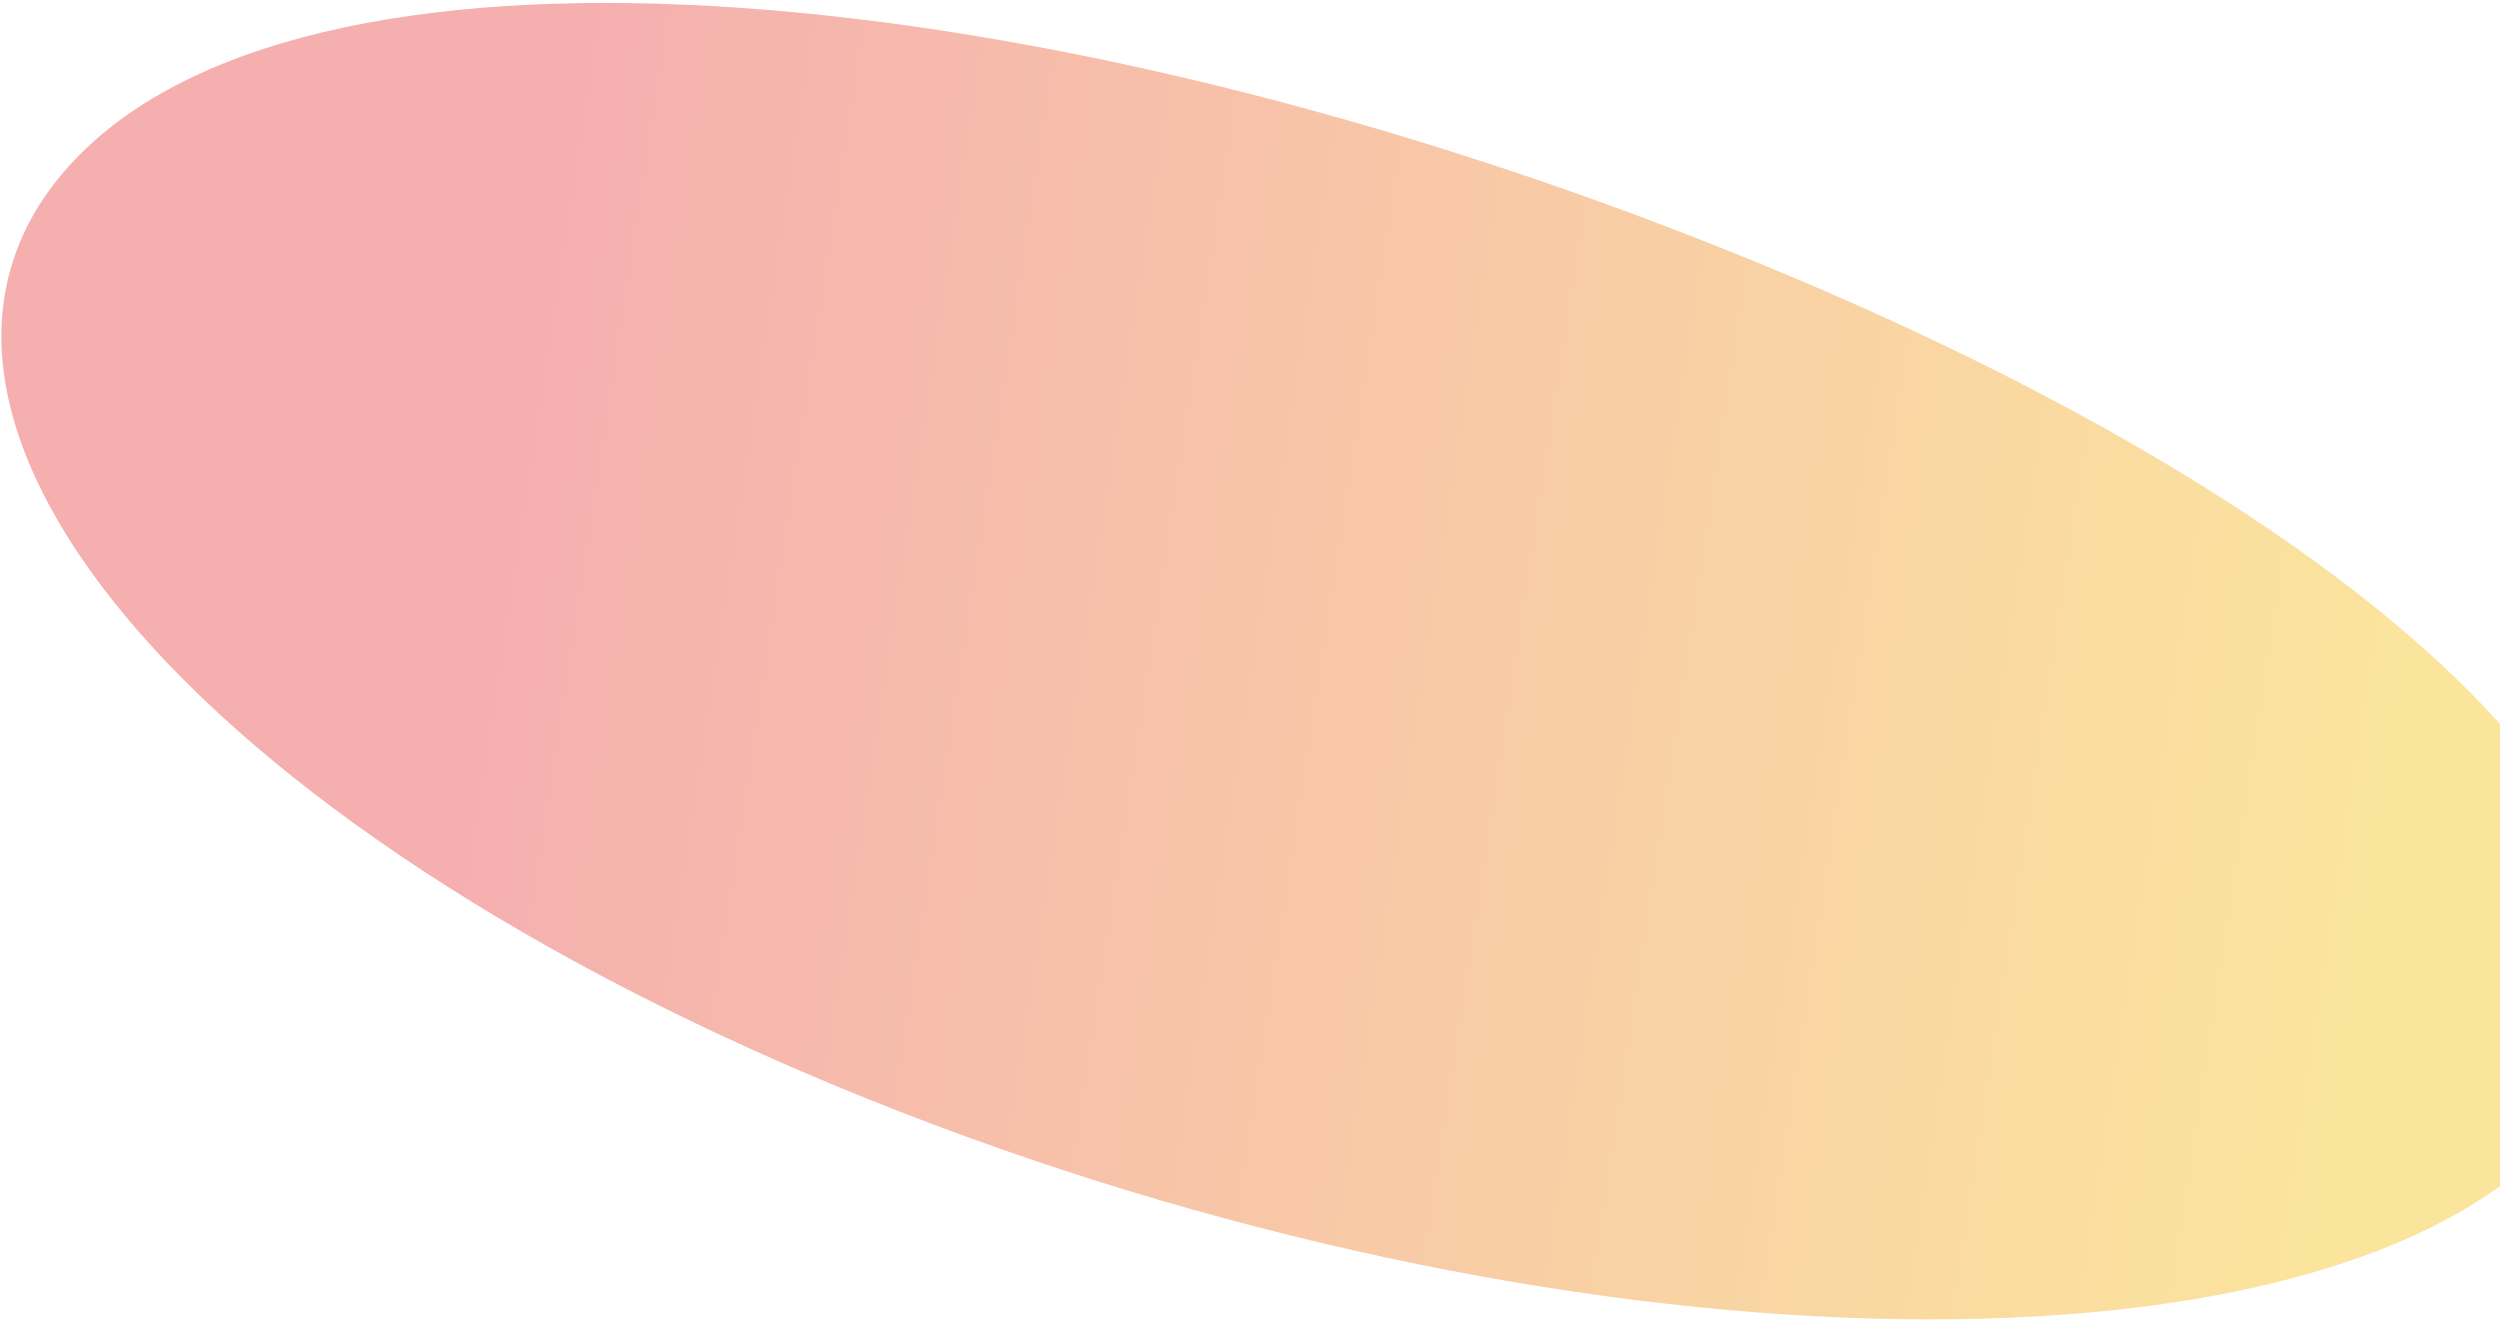 <svg preserveAspectRatio="none" width="604" height="319" viewBox="0 0 604 319" fill="none" xmlns="http://www.w3.org/2000/svg">
<g opacity="0.6">
<path vector-effect="non-scaling-stroke" d="M19.041 37.594C78.133 -22.317 253.144 -5.398 417.813 60.687C582.483 126.771 674.454 216.995 615.361 276.906C556.268 336.817 374.873 331.813 210.203 265.729C45.533 199.644 -40.053 97.505 19.041 37.594Z" fill="url(#paint0_linear_1_2142)"/>
</g>
<defs>
<linearGradient vector-effect="non-scaling-stroke" id="paint0_linear_1_2142" x1="131.343" y1="44.297" x2="592.91" y2="114.841" gradientUnits="userSpaceOnUse">
<stop stop-color="#EE797A"/>
<stop offset="1" stop-color="#F8D45C"/>
</linearGradient>
</defs>
</svg>
